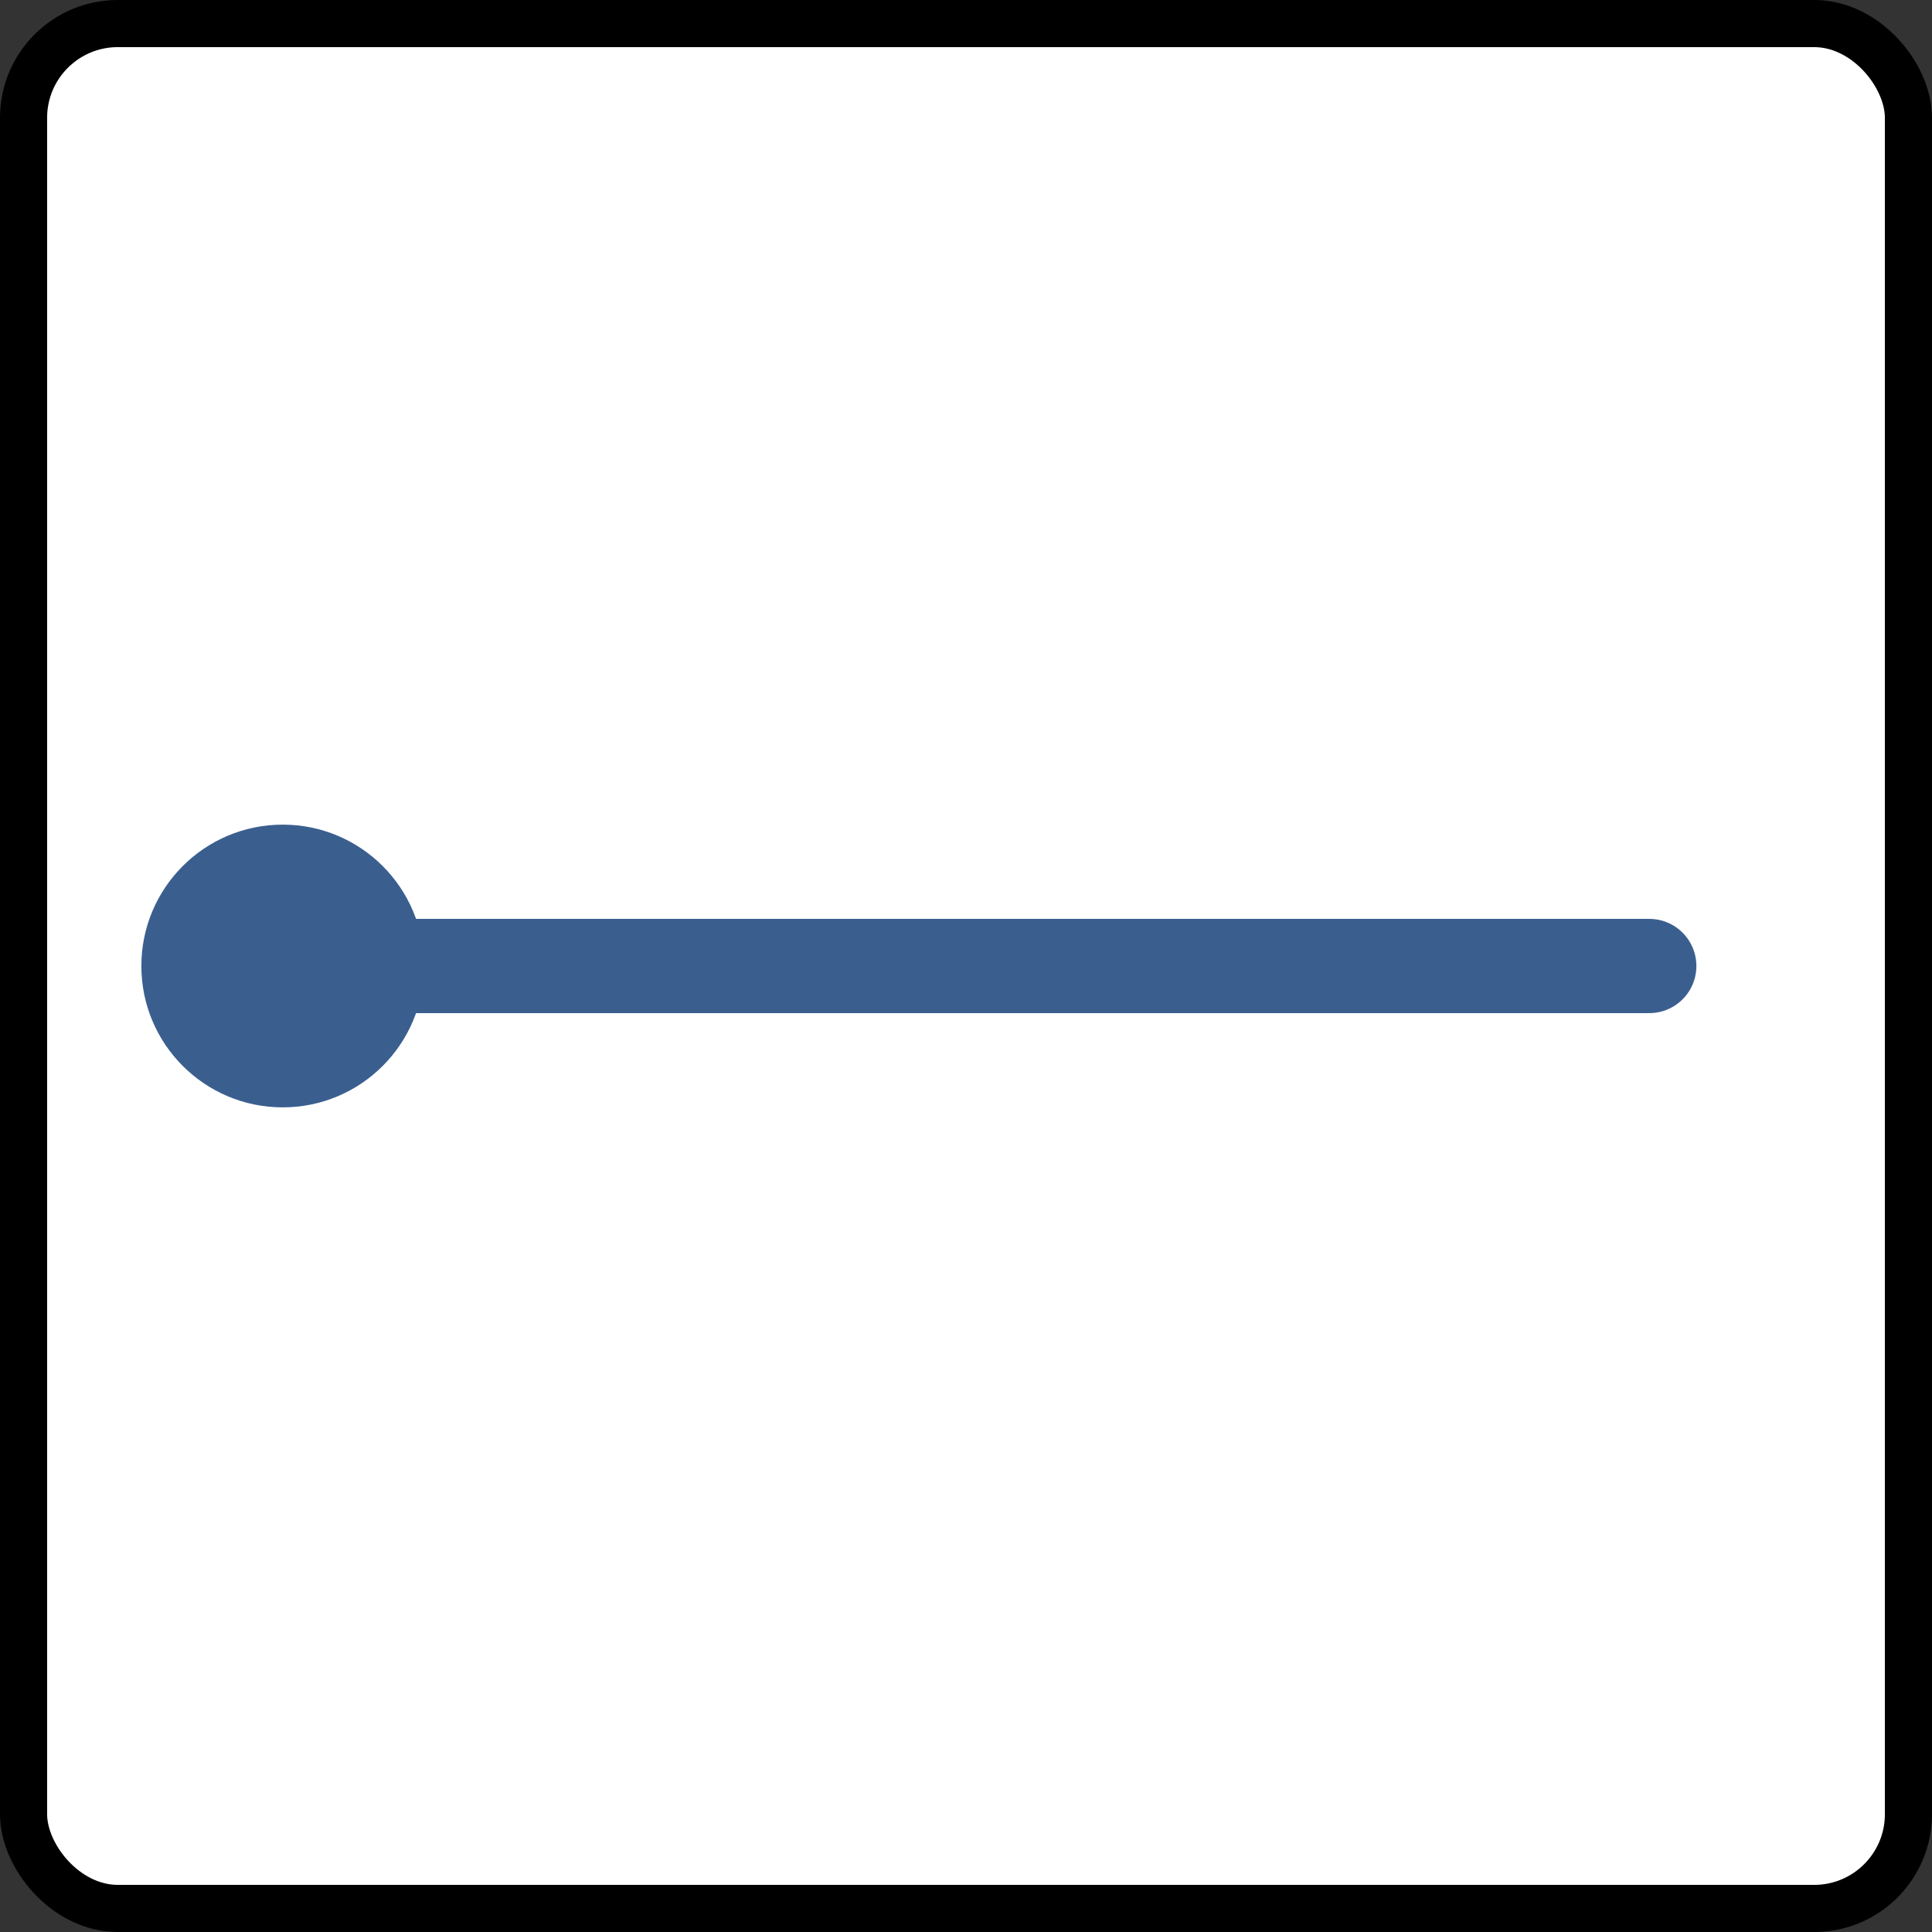 <svg xmlns="http://www.w3.org/2000/svg" width="82" height="82" viewBox="0 0 82 82">
	<rect x="0" y="0" width="82" height="82" fill="#333333" stroke="none"/>
	<rect x="1" y="1" width="80" height="80" rx="4" ry="4" fill="white" stroke="black" stroke-width="2"/>
	<path d="M70 41 H12" fill="none" stroke="#3a5f8f" stroke-width="4" stroke-linecap="round" stroke-linejoin="round"/>
	<circle cx="12" cy="41" r="6" fill="#3a5f8f"/>
</svg>
